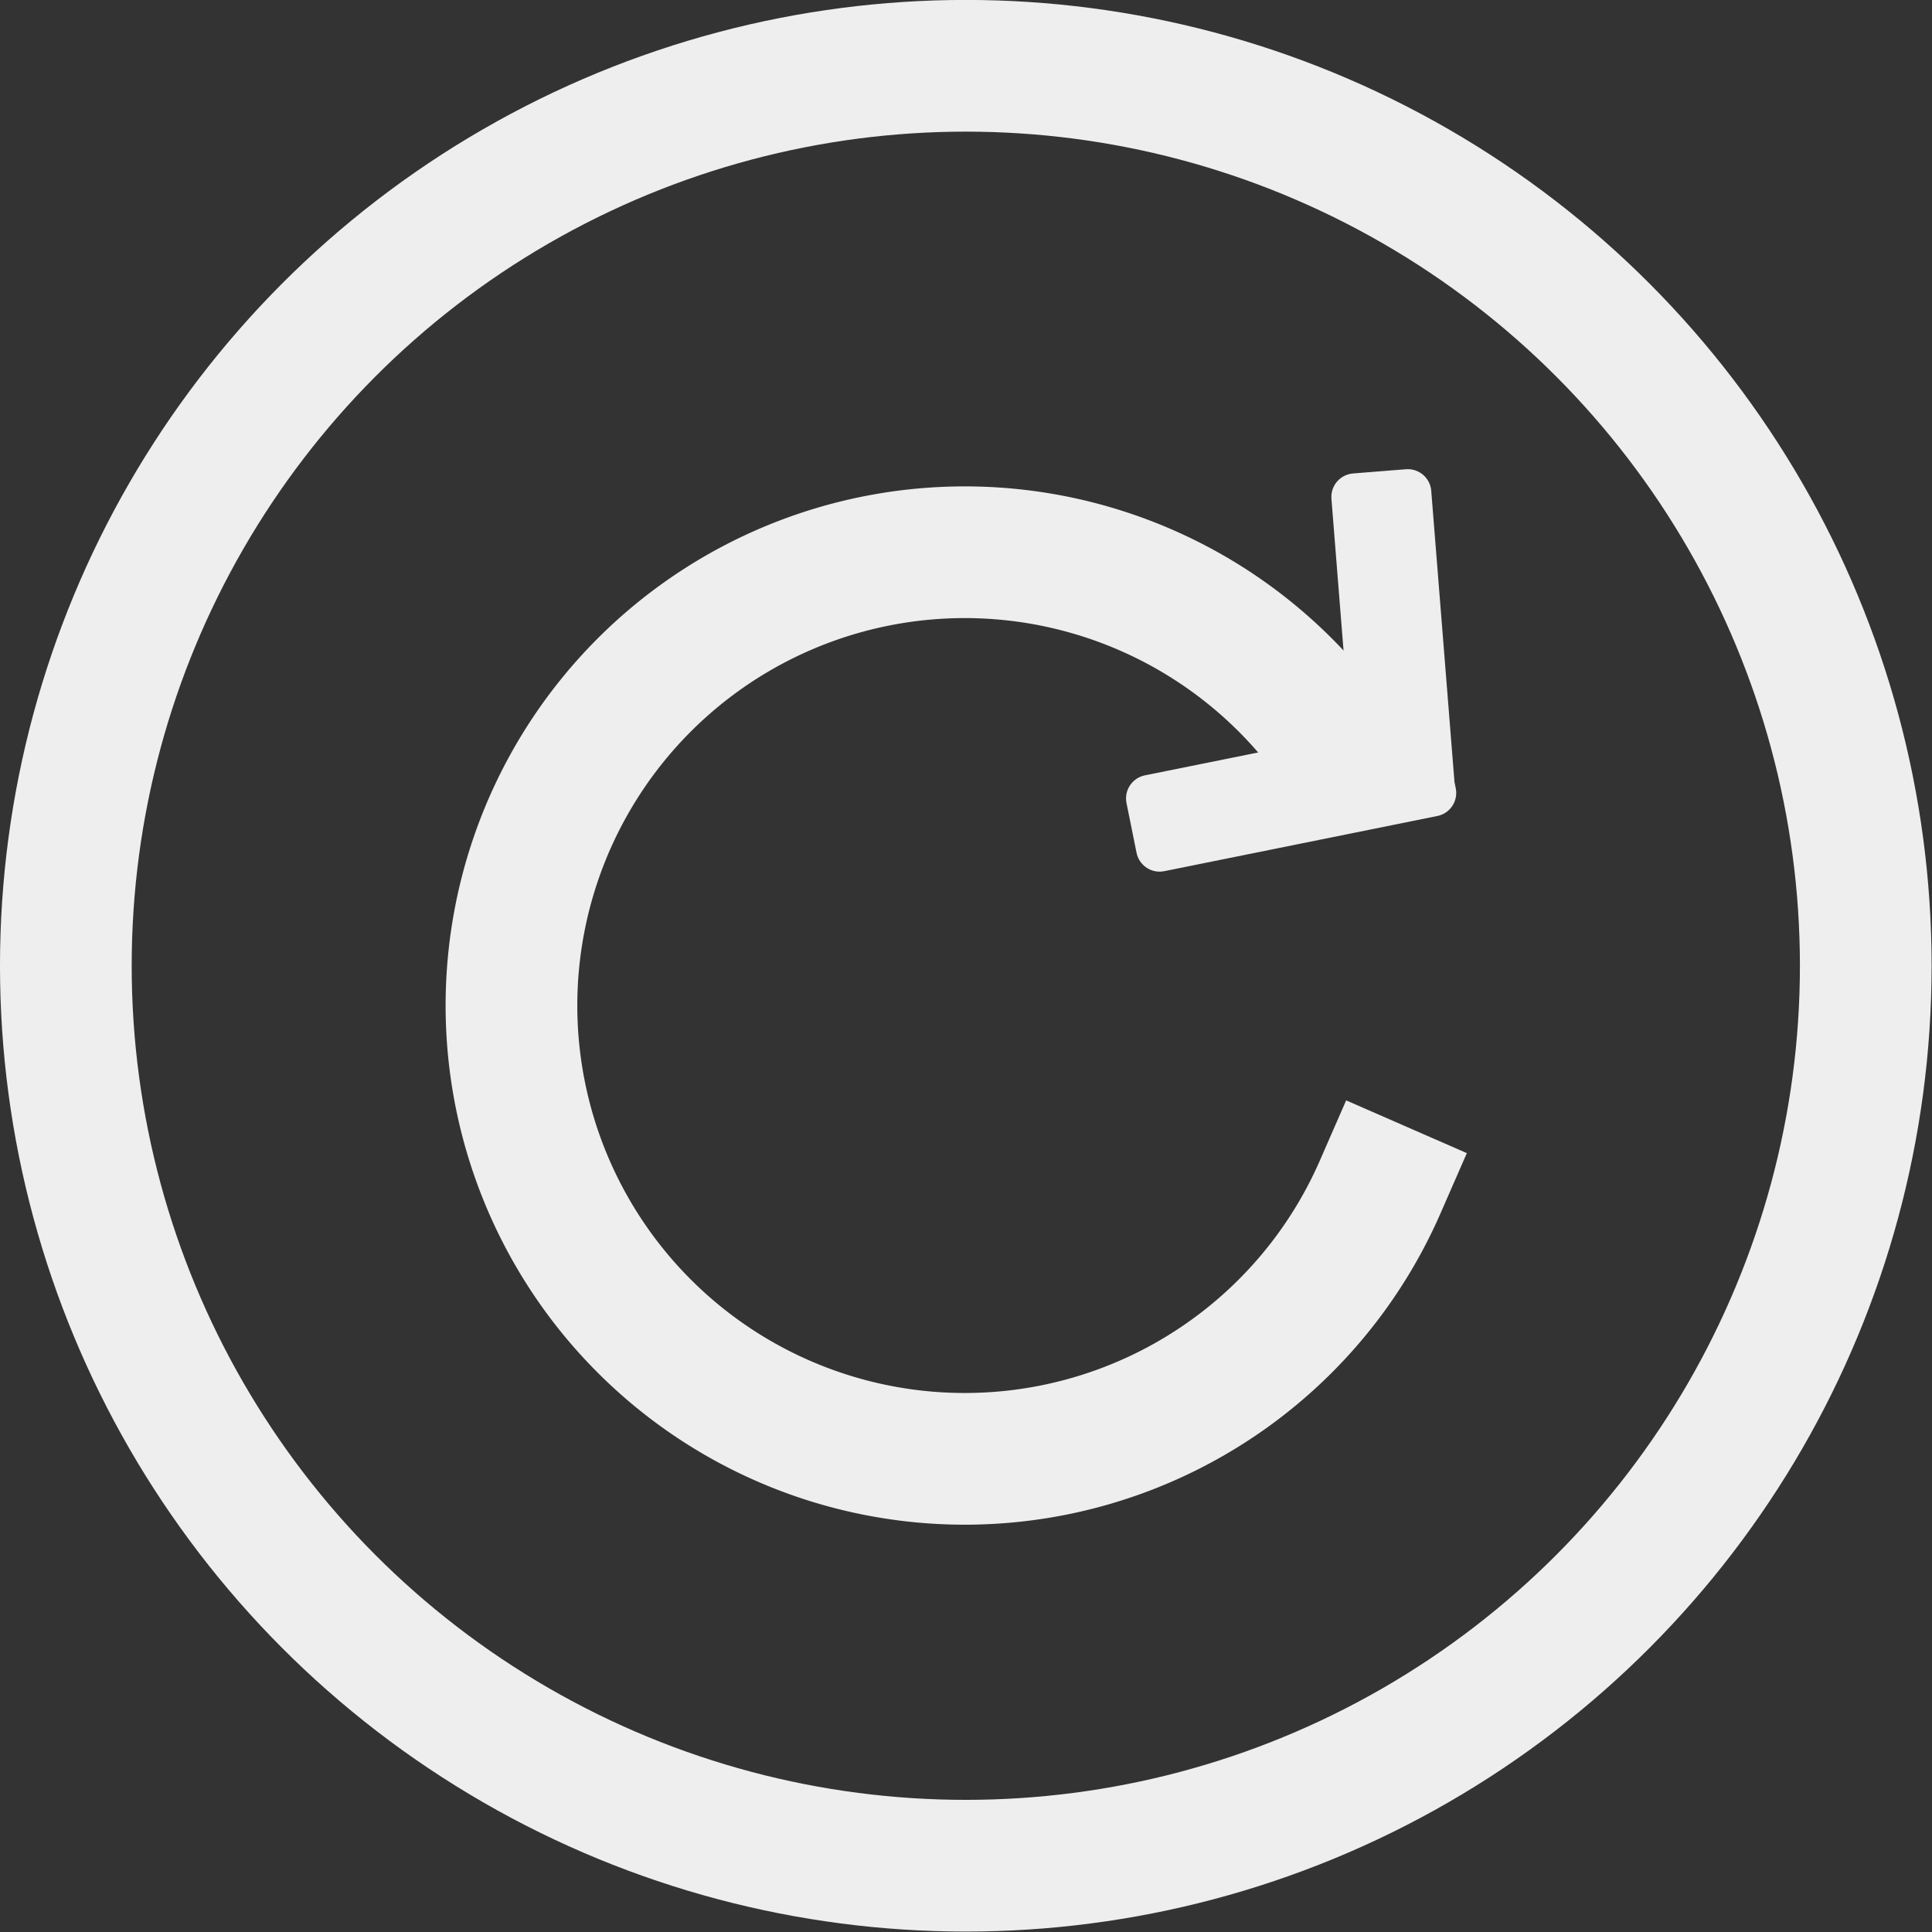 <?xml version="1.0" encoding="UTF-8" standalone="no"?>
<svg
   width="248.92mm"
   height="248.92mm"
   viewBox="0 0 248.92 248.92"
   version="1.1"
   id="svg8"
   inkscape:version="1.1-alpha (65d249f, 2021-01-17)"
   sodipodi:docname="playAgain.svg"
   xmlns:inkscape="http://www.inkscape.org/namespaces/inkscape"
   xmlns:sodipodi="http://sodipodi.sourceforge.net/DTD/sodipodi-0.dtd"
   xmlns="http://www.w3.org/2000/svg"
   xmlns:svg="http://www.w3.org/2000/svg"
   xmlns:rdf="http://www.w3.org/1999/02/22-rdf-syntax-ns#"
   xmlns:cc="http://creativecommons.org/ns#"
   xmlns:dc="http://purl.org/dc/elements/1.1/">
  <rect x="0" y="0" width="248.92" height="248.92" fill="#333333" stroke="none"/>
  <defs
     id="defs2" />
  <sodipodi:namedview
     id="base"
     pagecolor="#ffffff"
     bordercolor="#666666"
     borderopacity="1.0"
     inkscape:pageopacity="0.0"
     inkscape:pageshadow="2"
     inkscape:zoom="0.49497476"
     inkscape:cx="306.07621"
     inkscape:cy="439.41635"
     inkscape:document-units="mm"
     inkscape:current-layer="layer1"
     inkscape:document-rotation="0"
     showgrid="false"
     inkscape:window-width="1618"
     inkscape:window-height="1027"
     inkscape:window-x="-8"
     inkscape:window-y="-8"
     inkscape:window-maximized="1"
     objecttolerance="10.0"
     gridtolerance="10.0"
     guidetolerance="10.0"
     inkscape:pagecheckerboard="0"
     fit-margin-top="0"
     fit-margin-left="0"
     fit-margin-right="0"
     fit-margin-bottom="0" />
  <g
     inkscape:label="Warstwa 1"
     inkscape:groupmode="layer"
     id="layer1"
     transform="translate(22.096,-32.067)">
    <g
       id="g917"
       transform="matrix(1.212,0,0,1.212,-24.966,-8.386)">
      <path
         style="fill:none;stroke:#eeeeee;stroke-width:14;stroke-linecap:square;stroke-linejoin:round;stroke-miterlimit:4;stroke-dasharray:none;stroke-opacity:1"
         id="path833"
         sodipodi:type="arc"
         sodipodi:cx="104.92676"
         sodipodi:cy="140.27022"
         sodipodi:rx="48.187817"
         sodipodi:ry="48.187817"
         sodipodi:start="0.41204633"
         sodipodi:end="5.6023801"
         sodipodi:arc-type="arc"
         sodipodi:open="true"
         d="M 149.081,159.569 A 48.188,48.188 0 0 1 98.258,187.994 48.188,48.188 0 0 1 57.173,146.726 48.188,48.188 0 0 1 85.825,96.03 48.188,48.188 0 0 1 142.372,109.94" />
      <circle
         style="fill:none;stroke:#eeeeee;stroke-width:14;stroke-linecap:square;stroke-linejoin:round;stroke-miterlimit:4;stroke-dasharray:none;stroke-opacity:1"
         id="path841"
         cx="105.037"
         cy="136.04"
         r="95.67" />
      <rect
         style="fill:#eeeeee;fill-opacity:1;stroke:#eeeeee;stroke-width:5;stroke-linecap:square;stroke-linejoin:round;stroke-miterlimit:4;stroke-dasharray:none;stroke-opacity:1"
         id="rect847"
         width="29.625"
         height="5.394"
         x="98.704"
         y="140.606"
         transform="matrix(0.98,-0.198,0.198,0.98,0,0)" />
      <rect
         style="fill:#eeeeee;fill-opacity:1;fill-rule:nonzero;stroke:#eeeeee;stroke-width:5;stroke-linecap:square;stroke-linejoin:round;stroke-miterlimit:4;stroke-dasharray:none;stroke-opacity:1"
         id="rect853"
         width="30.724"
         height="5.644"
         x="97.576"
         y="-144.717"
         transform="rotate(85.436)" />
    </g>
  </g>
</svg>
